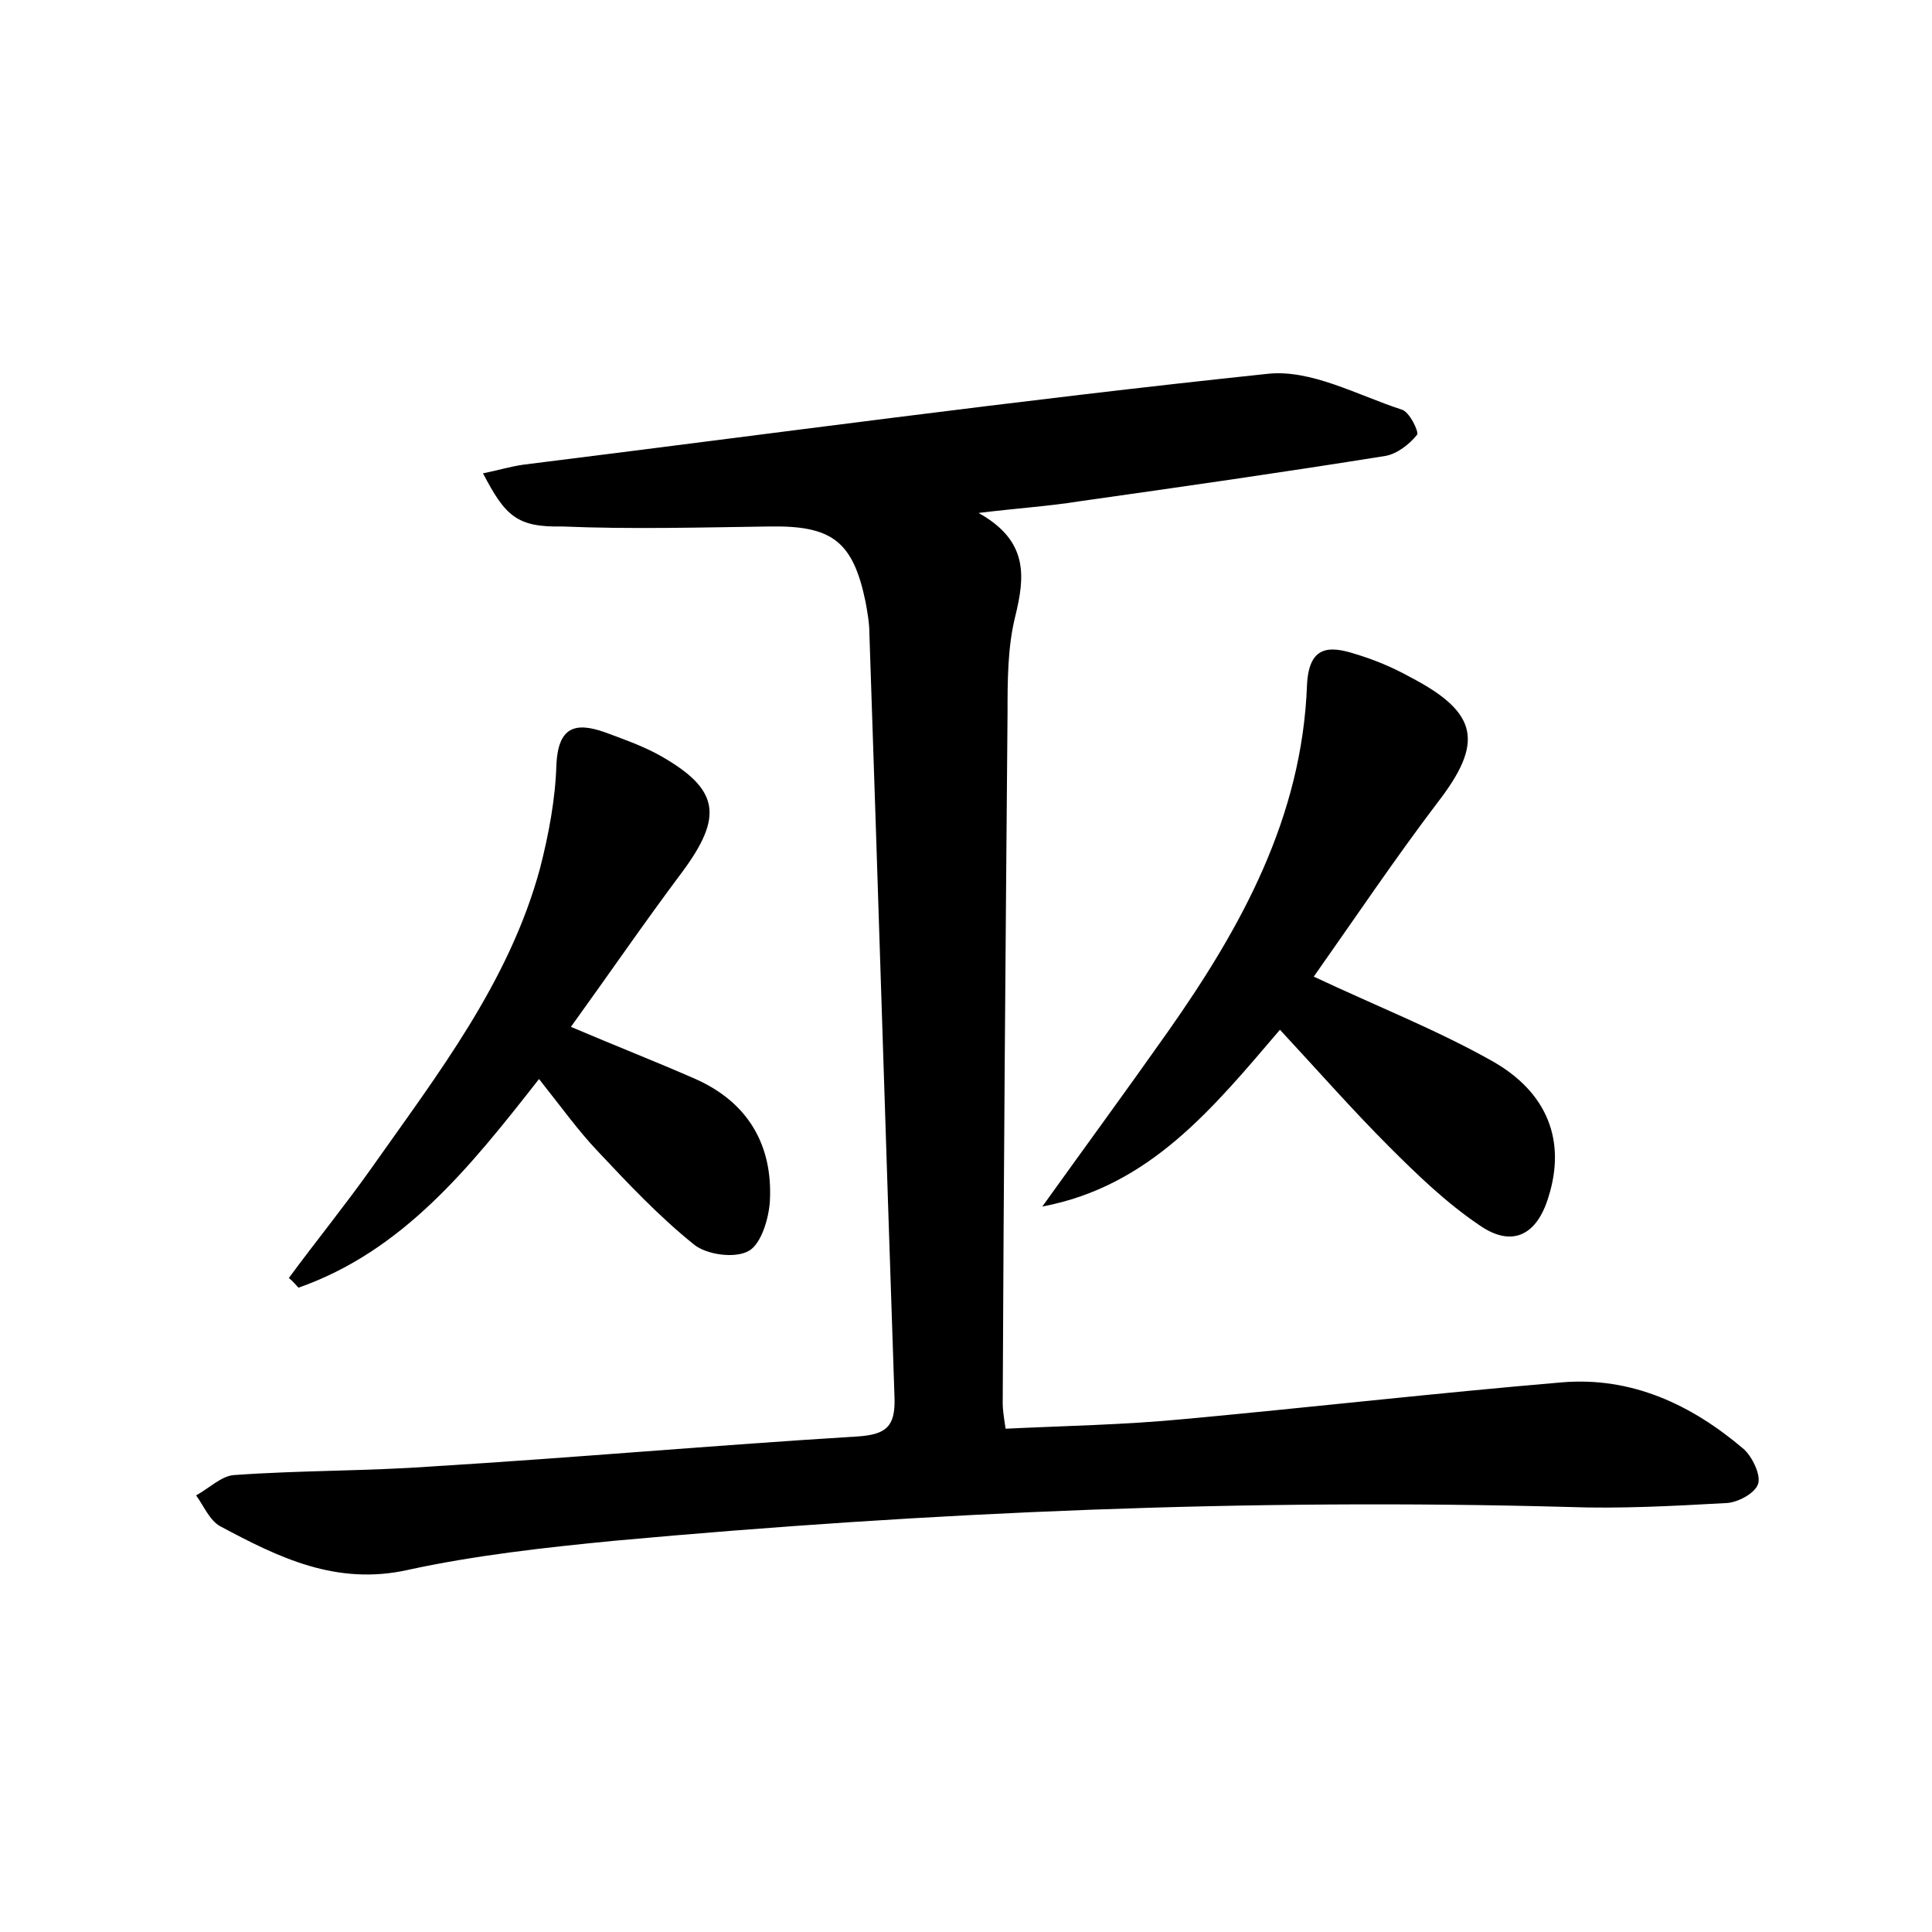 <?xml version="1.0" encoding="utf-8"?>
<!-- Generator: Adobe Illustrator 22.0.0, SVG Export Plug-In . SVG Version: 6.00 Build 0)  -->
<svg version="1.1" id="图层_1" xmlns="http://www.w3.org/2000/svg" xmlns:xlink="http://www.w3.org/1999/xlink" x="0px" y="0px"
	 viewBox="0 0 200 200" style="enable-background:new 0 0 200 200;" xml:space="preserve">
<style type="text/css">
	.st1{fill:#010000;}
	.st4{fill:#fbfafc;}
</style>
<g>
	
	<path d="M50,49c1.5-0.3,2.8-0.7,4.2-0.9c25.7-3.2,51.3-6.7,77-9.4c4.5-0.5,9.3,2.2,13.9,3.7c0.8,0.2,1.8,2.3,1.6,2.6
		c-0.8,1-2.1,2-3.3,2.2c-10.6,1.7-21.1,3.2-31.7,4.7c-3.1,0.5-6.3,0.7-10.4,1.2c5.2,2.9,4.8,6.6,3.8,10.7c-0.8,3.2-0.8,6.7-0.8,10
		c-0.2,23.8-0.4,47.7-0.5,71.5c0,0.6,0.1,1.3,0.3,2.6c6.2-0.3,12.3-0.4,18.5-1c13-1.2,26.1-2.7,39.1-3.8c7.2-0.6,13.4,2.3,18.8,6.9
		c0.9,0.8,1.8,2.7,1.5,3.6c-0.3,1-2.2,2-3.4,2c-5.4,0.3-10.9,0.6-16.3,0.4c-33-0.9-65.9,0.5-98.7,3.5c-7.2,0.7-14.4,1.5-21.3,3
		c-7.5,1.7-13.5-1.3-19.5-4.5c-1.1-0.6-1.7-2.1-2.5-3.2c1.3-0.7,2.6-2,3.9-2.1c6.9-0.5,13.7-0.4,20.6-0.9c14.7-0.9,29.3-2.2,44-3.1
		c2.9-0.2,3.9-1,3.8-4c-0.9-26.4-1.7-52.7-2.6-79.1c0-1.1-0.2-2.2-0.4-3.3c-1.3-6.3-3.5-7.9-9.9-7.8c-7.2,0.1-14.4,0.3-21.5,0
		C53.5,54.6,52.3,53.4,50,49z"/>
	<path d="M136,101.1c6.6,3.1,12.7,5.5,18.4,8.7c5.9,3.3,7.7,8.4,5.9,14.1c-1.2,4-3.8,5.3-7.2,2.9c-3.4-2.3-6.4-5.2-9.3-8.1
		c-3.8-3.8-7.4-7.9-11.3-12.1c-7,8.2-13.5,16.2-24.6,18.3c4.3-6,8.7-12,13-18.1c7.6-10.8,13.9-22.2,14.4-35.9c0.2-4,2.2-4.1,5-3.2
		c2,0.6,3.9,1.4,5.7,2.4c7.1,3.7,7.6,6.8,2.8,13C144.4,88.9,140.3,95,136,101.1z"/>
	<path d="M55.8,111.7c-7.2,9.2-14.1,17.8-24.9,21.6c-0.3-0.3-0.6-0.7-1-1c2.8-3.8,5.8-7.5,8.5-11.3c6.9-9.8,14.3-19.3,17.5-31.1
		c0.9-3.5,1.6-7.2,1.7-10.8c0.2-3.8,1.9-4.4,5-3.3c1.9,0.7,3.9,1.4,5.7,2.4c6.2,3.5,6.6,6.3,2.3,12.1c-3.9,5.2-7.6,10.6-11.5,16
		c4.7,2,8.8,3.6,12.9,5.4c5.4,2.4,8,6.8,7.7,12.6c-0.1,1.8-0.9,4.5-2.2,5.2c-1.4,0.8-4.4,0.4-5.7-0.7c-3.6-2.9-6.8-6.3-9.9-9.6
		C59.9,117.1,58.1,114.6,55.8,111.7z"/>
</g>
</svg>
